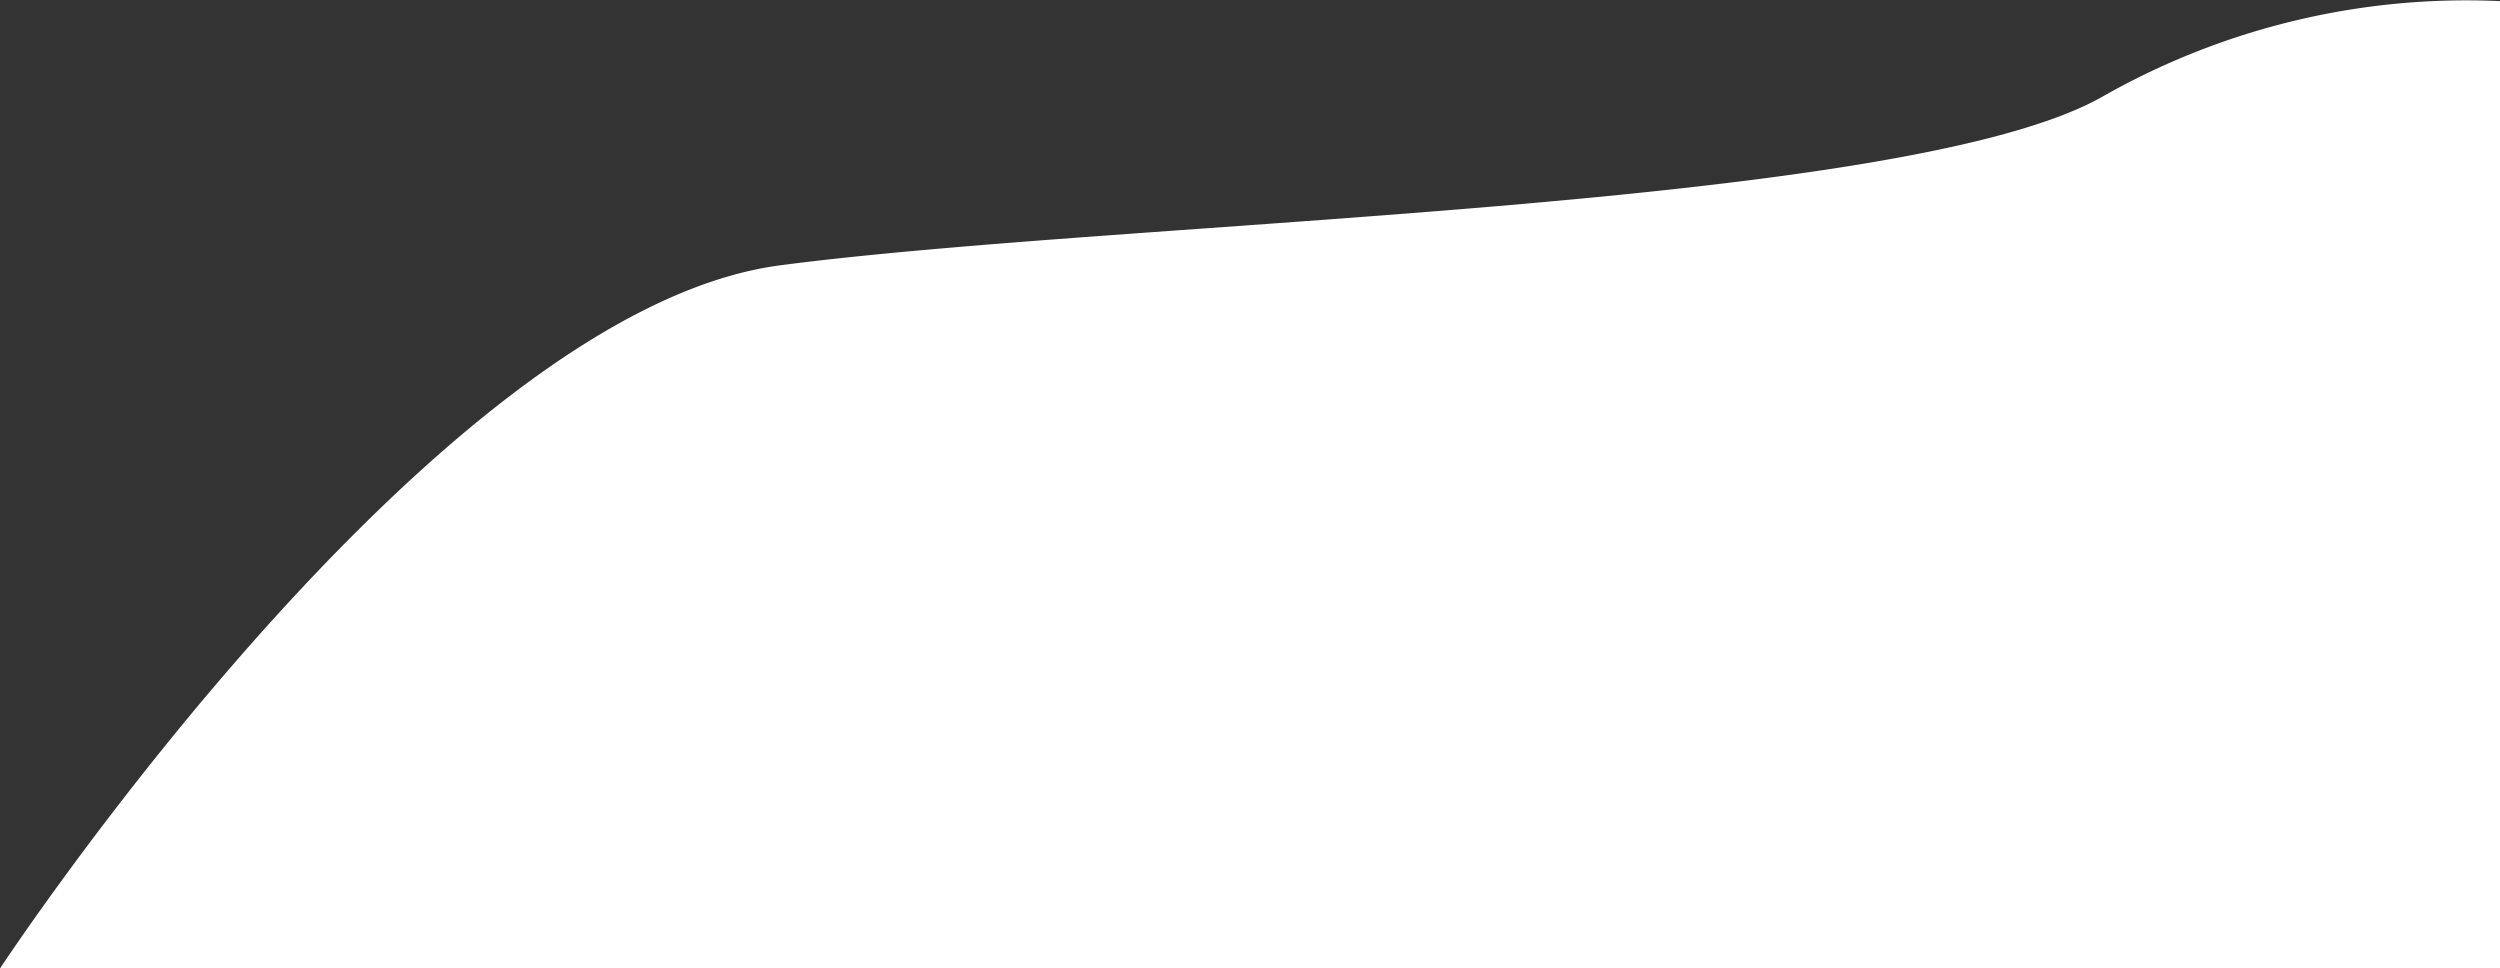 <svg xmlns="http://www.w3.org/2000/svg" viewBox="0 0 200.32 77.6"><rect x="0" y="0" width="200.32" height="77.6" fill="#333333" stroke="none"/><defs><style>.cls-1{fill:#fff;}</style></defs><g id="Layer_2" data-name="Layer 2"><g id="Layer_1-2" data-name="Layer 1"><path class="cls-1" d="M0,77.6S34.7,24.92,62.51,21.26,152.8,16.78,168.56,7.69A59,59,0,0,1,200.32.09V77.6Z"/></g></g></svg>